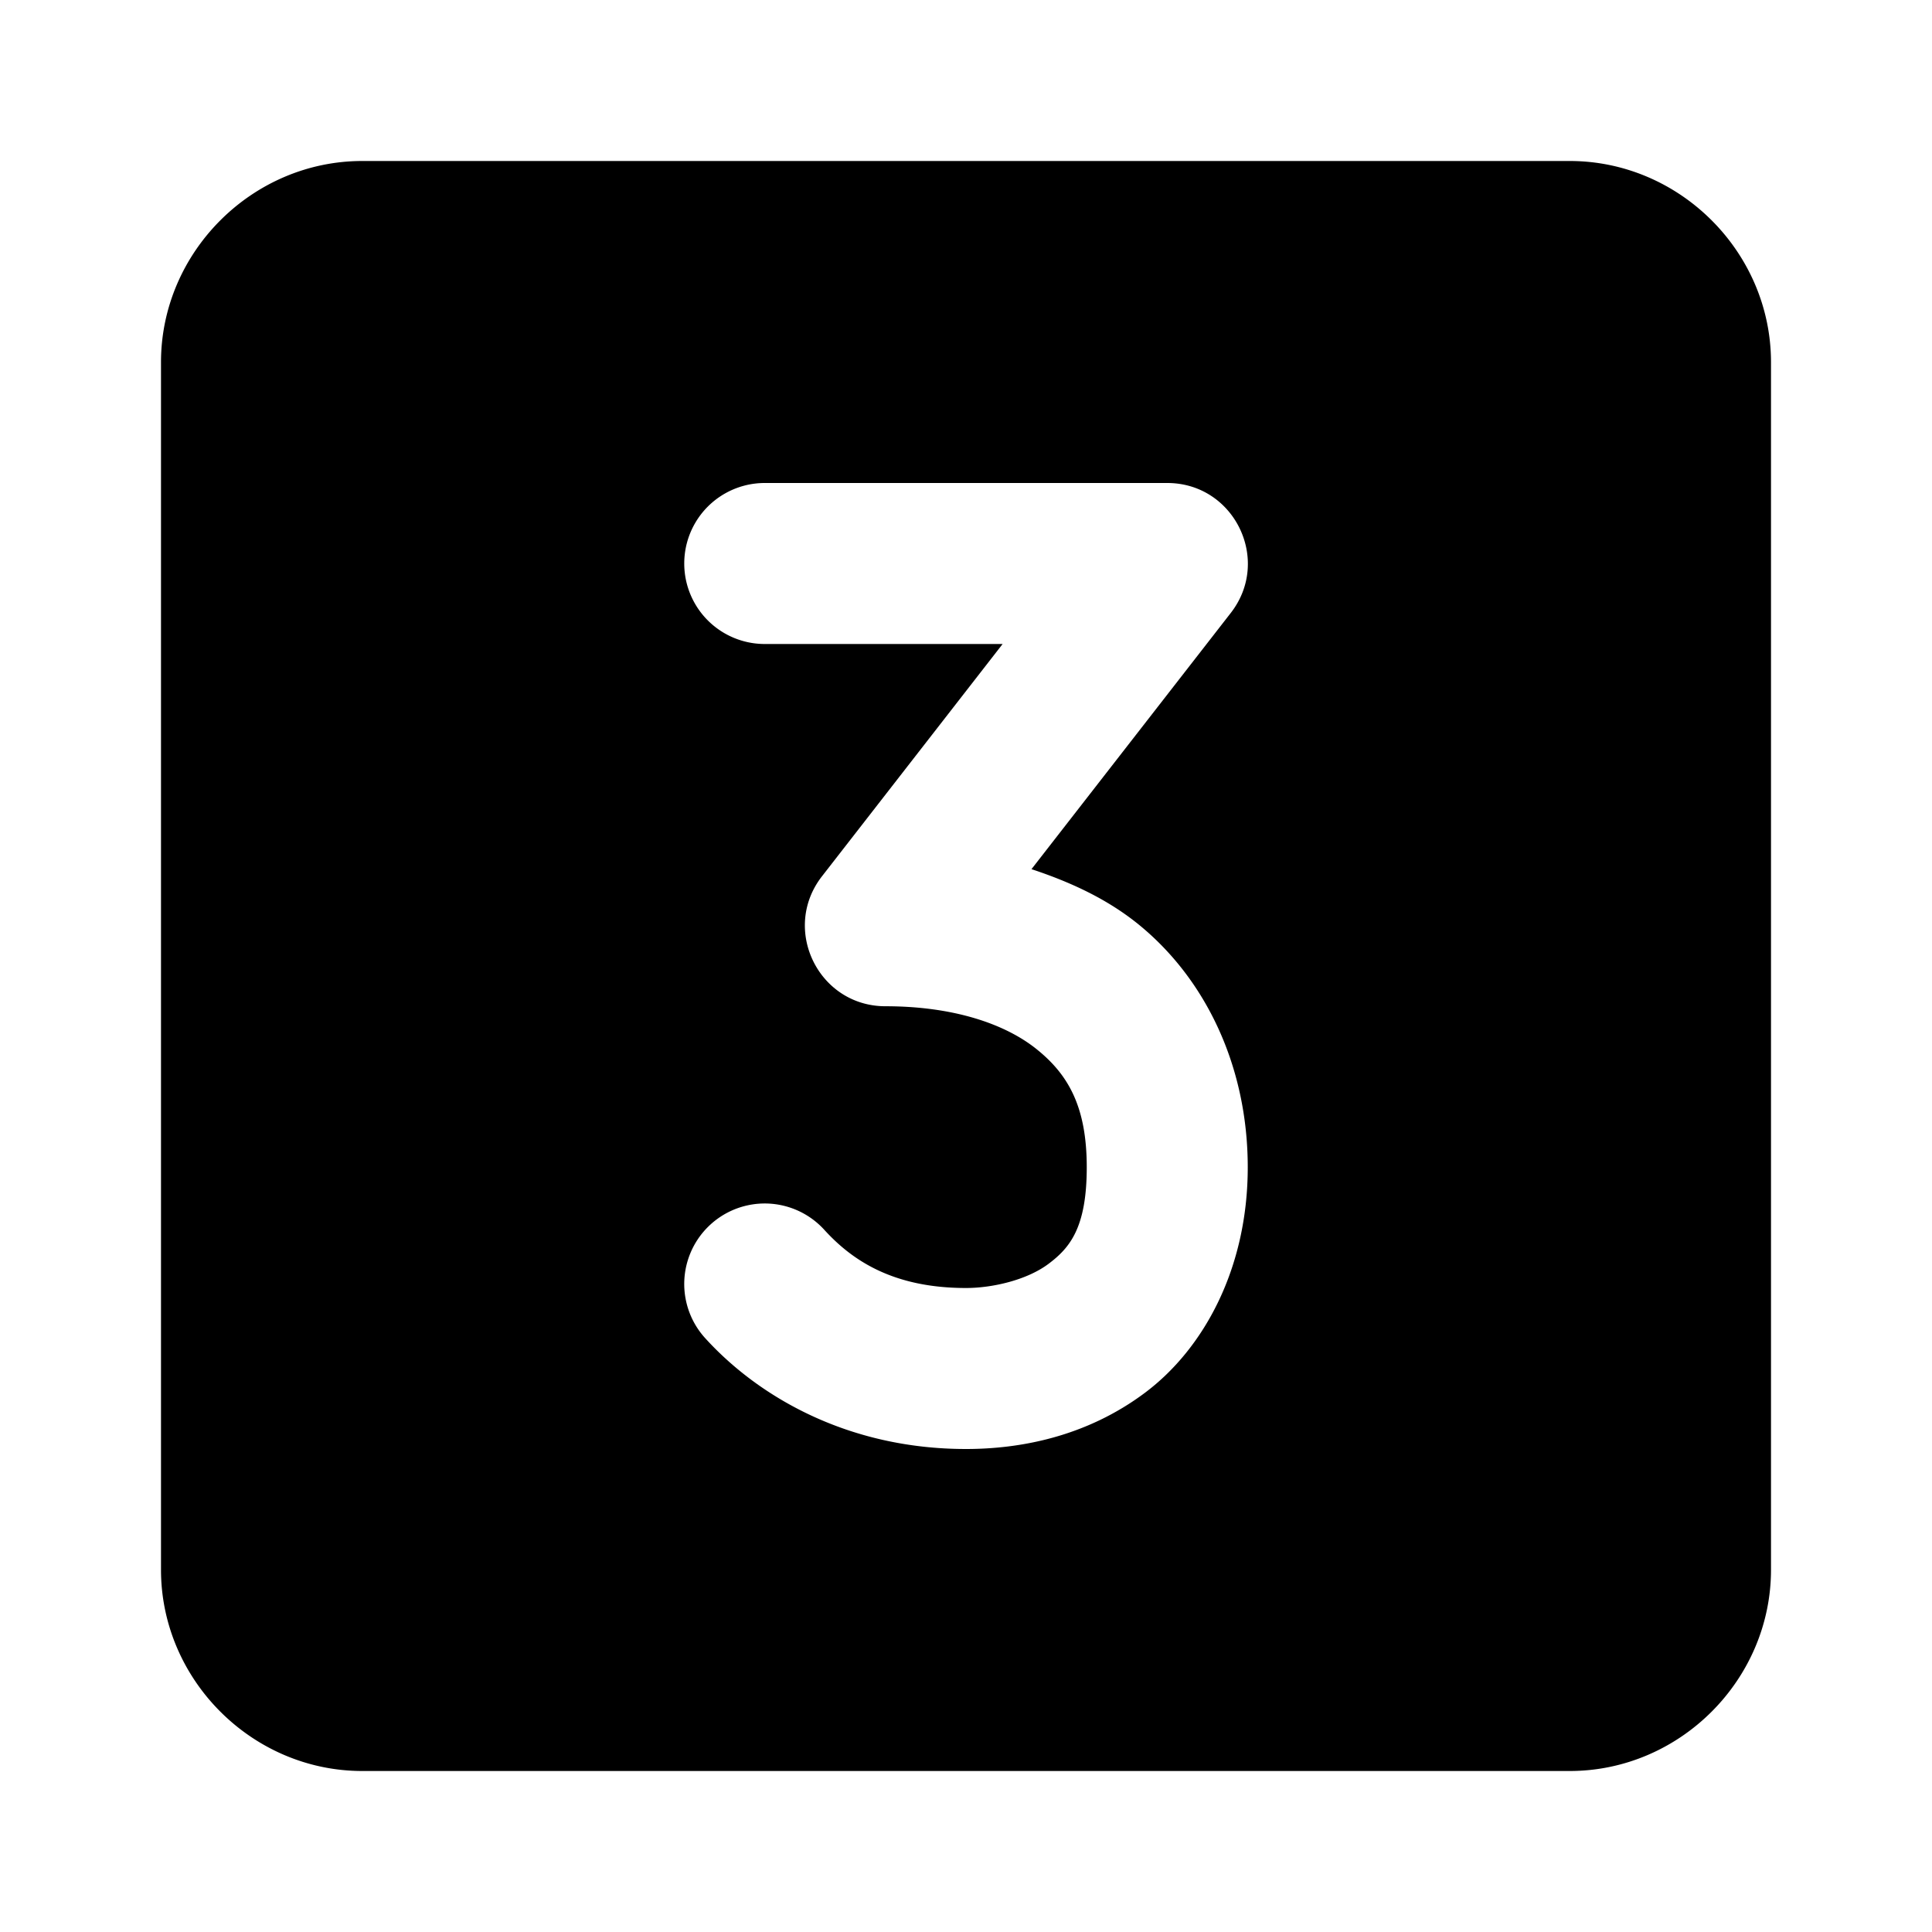 <svg xmlns="http://www.w3.org/2000/svg" width="48" height="48" viewBox="0 0 48 48"><path d="M9 4C6.265 4 4 6.265 4 9v30c0 2.735 2.265 5 5 5h30c2.735 0 5-2.265 5-5V9c0-2.735-2.265-5-5-5Zm10 8h10c1.664 0 2.6 1.915 1.578 3.229l-4.951 6.365c.946.313 1.848.724 2.623 1.343C29.957 24.304 31 26.5 31 29s-1.081 4.498-2.55 5.6C26.98 35.702 25.332 36 24 36c-2.941 0-5.164-1.305-6.48-2.754a2 2 0 1 1 2.96-2.691C21.164 31.306 22.18 32 24 32c.667 0 1.52-.202 2.05-.6.531-.398.95-.9.95-2.4s-.457-2.303-1.25-2.937C24.957 25.428 23.667 25 22 25c-1.664 0-2.6-1.915-1.578-3.229L24.91 16H19a2 2 0 0 1 0-4z"/></svg>